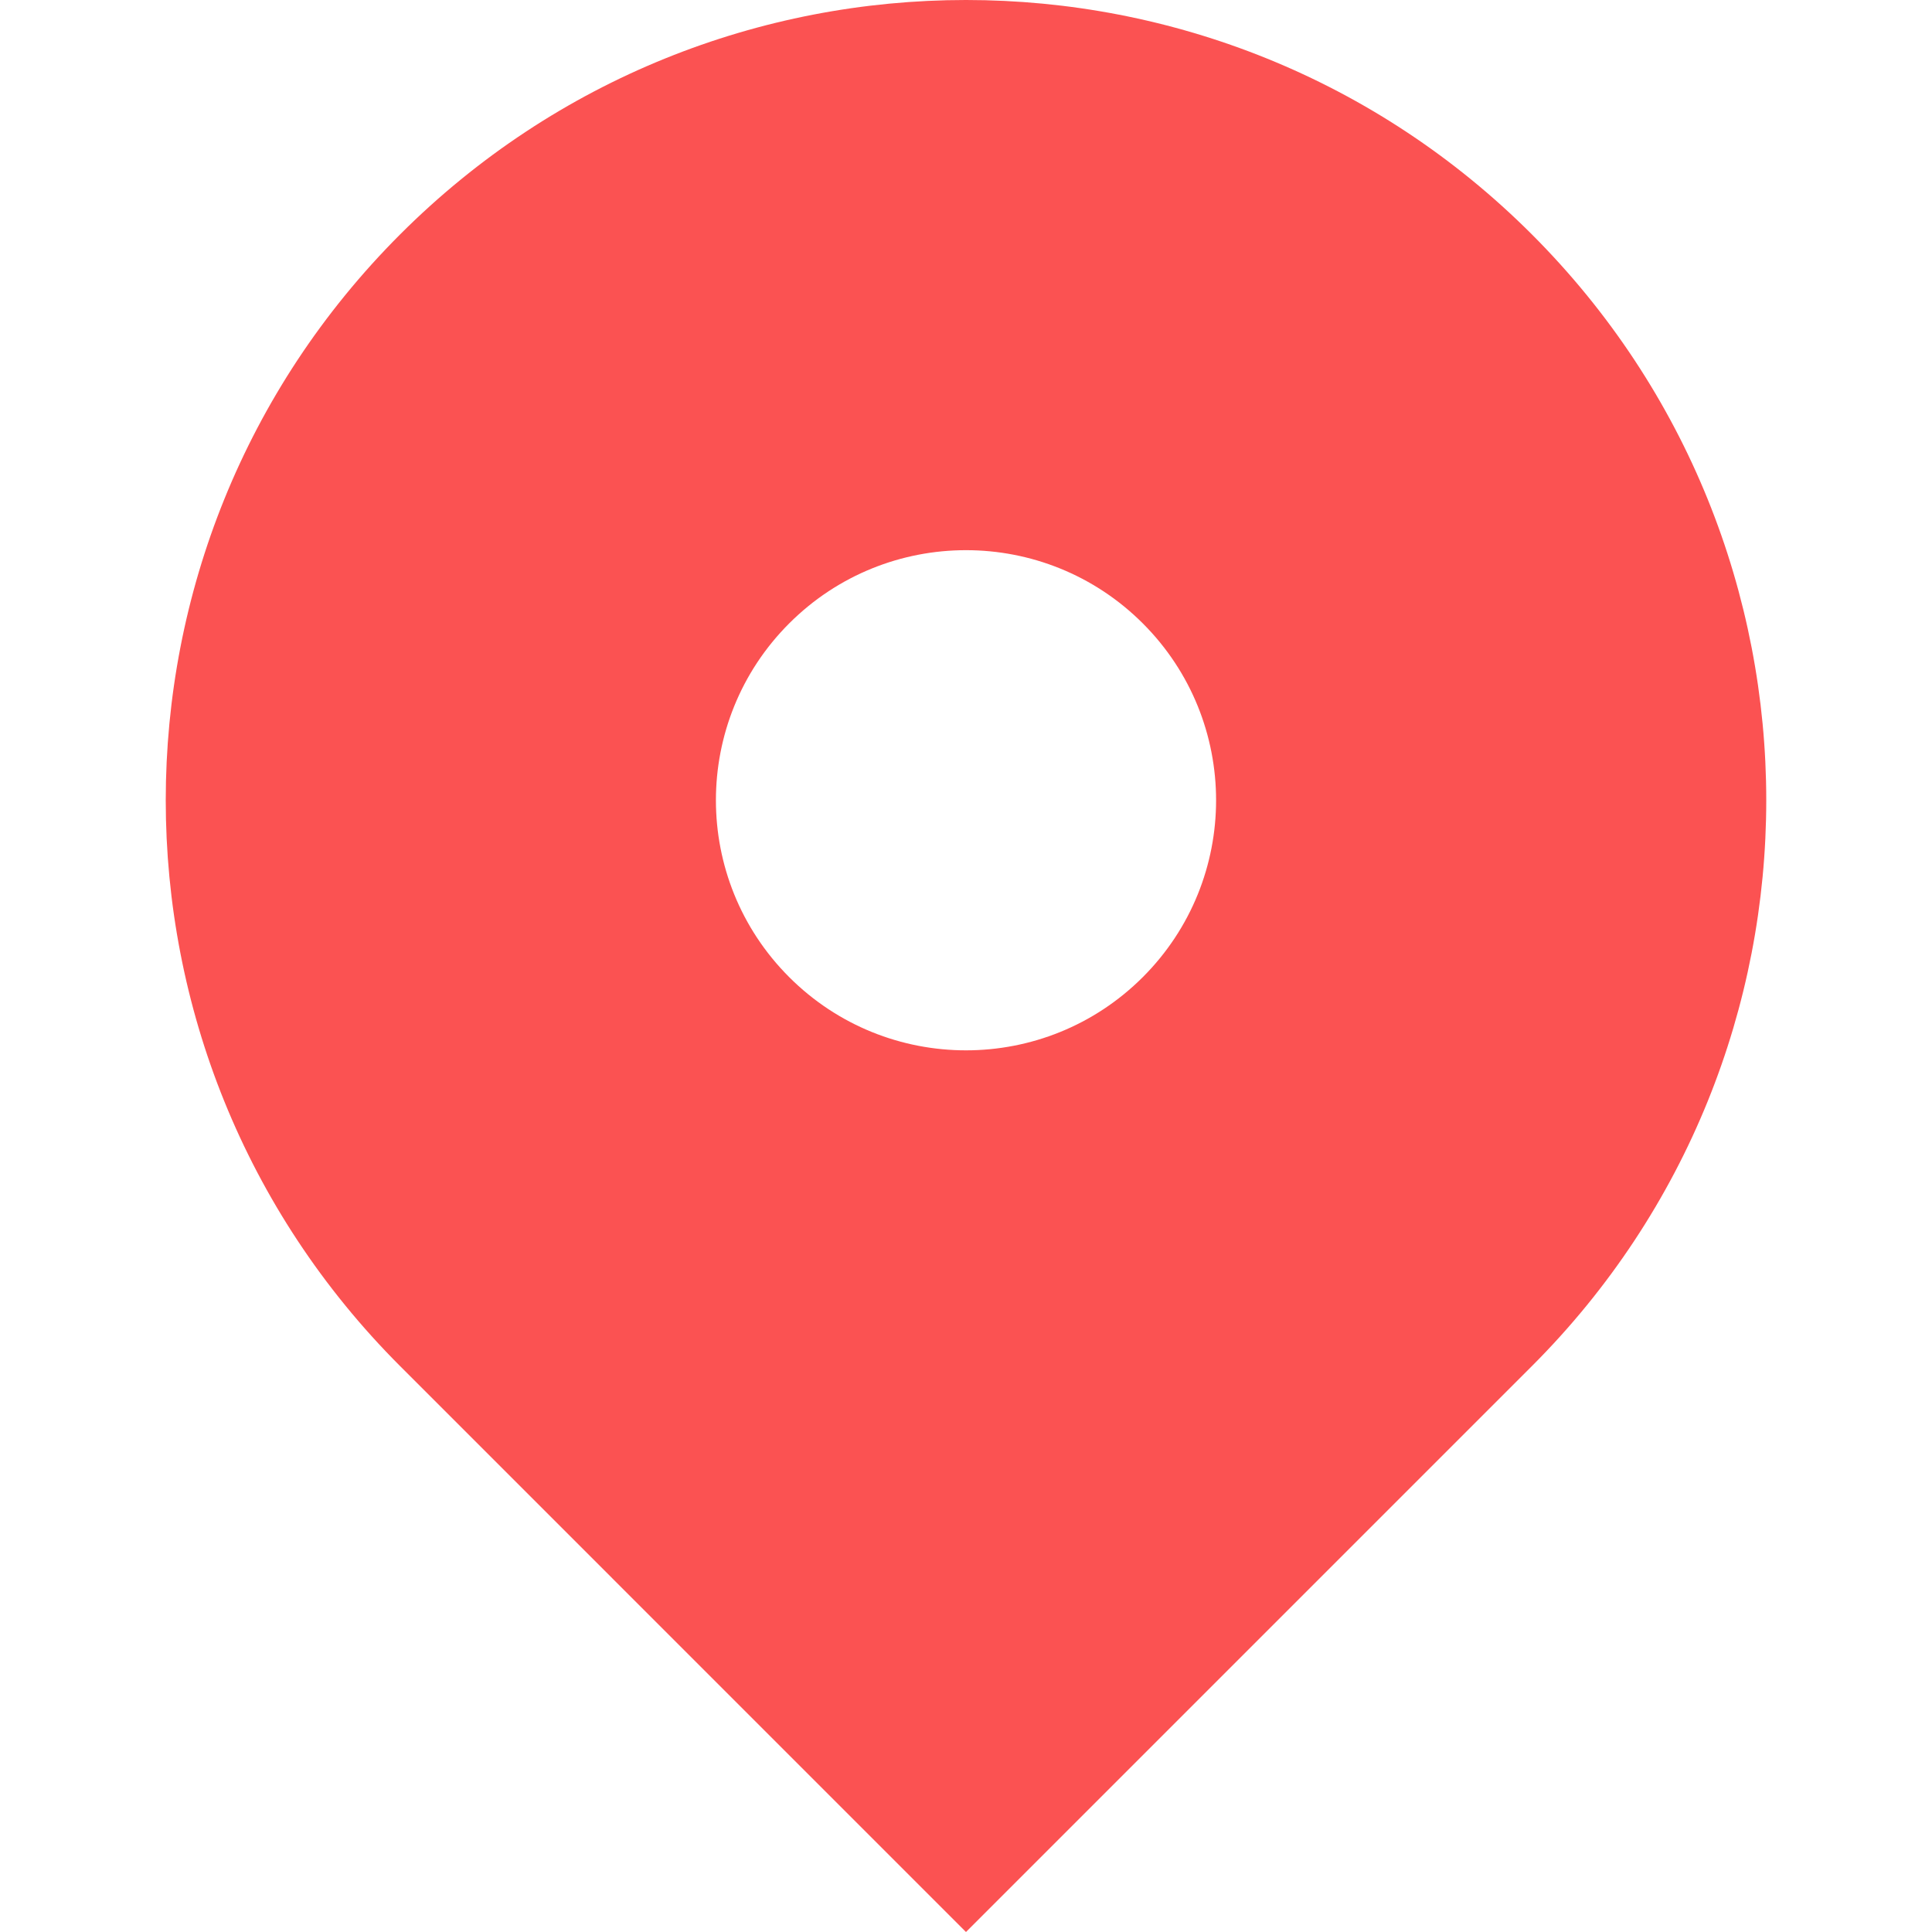 <?xml version="1.0"?>
<svg xmlns="http://www.w3.org/2000/svg" xmlns:xlink="http://www.w3.org/1999/xlink" version="1.1" id="Layer_1" x="0px" y="0px" viewBox="0 0 511.999 511.999" style="enable-background:new 0 0 511.999 511.999;" xml:space="preserve" width="512px" height="512px"><g><g>
	<g>
		<path d="M405.961,62.116c-82.823-82.82-217.1-82.822-299.922,0c-82.82,82.82-82.82,217.1,0,299.922l149.959,149.962    l149.962-149.962C488.782,279.216,488.781,144.938,405.961,62.116z M302.863,258.94c-25.883,25.881-67.844,25.883-93.727,0    c-25.881-25.881-25.881-67.844,0-93.727c25.883-25.883,67.845-25.881,93.727,0C328.746,191.098,328.746,233.057,302.863,258.94z" data-original="#000000" class="active-path" data-old_color="#000000" fill="#FB5252"/>
	</g>
</g></g> </svg>
